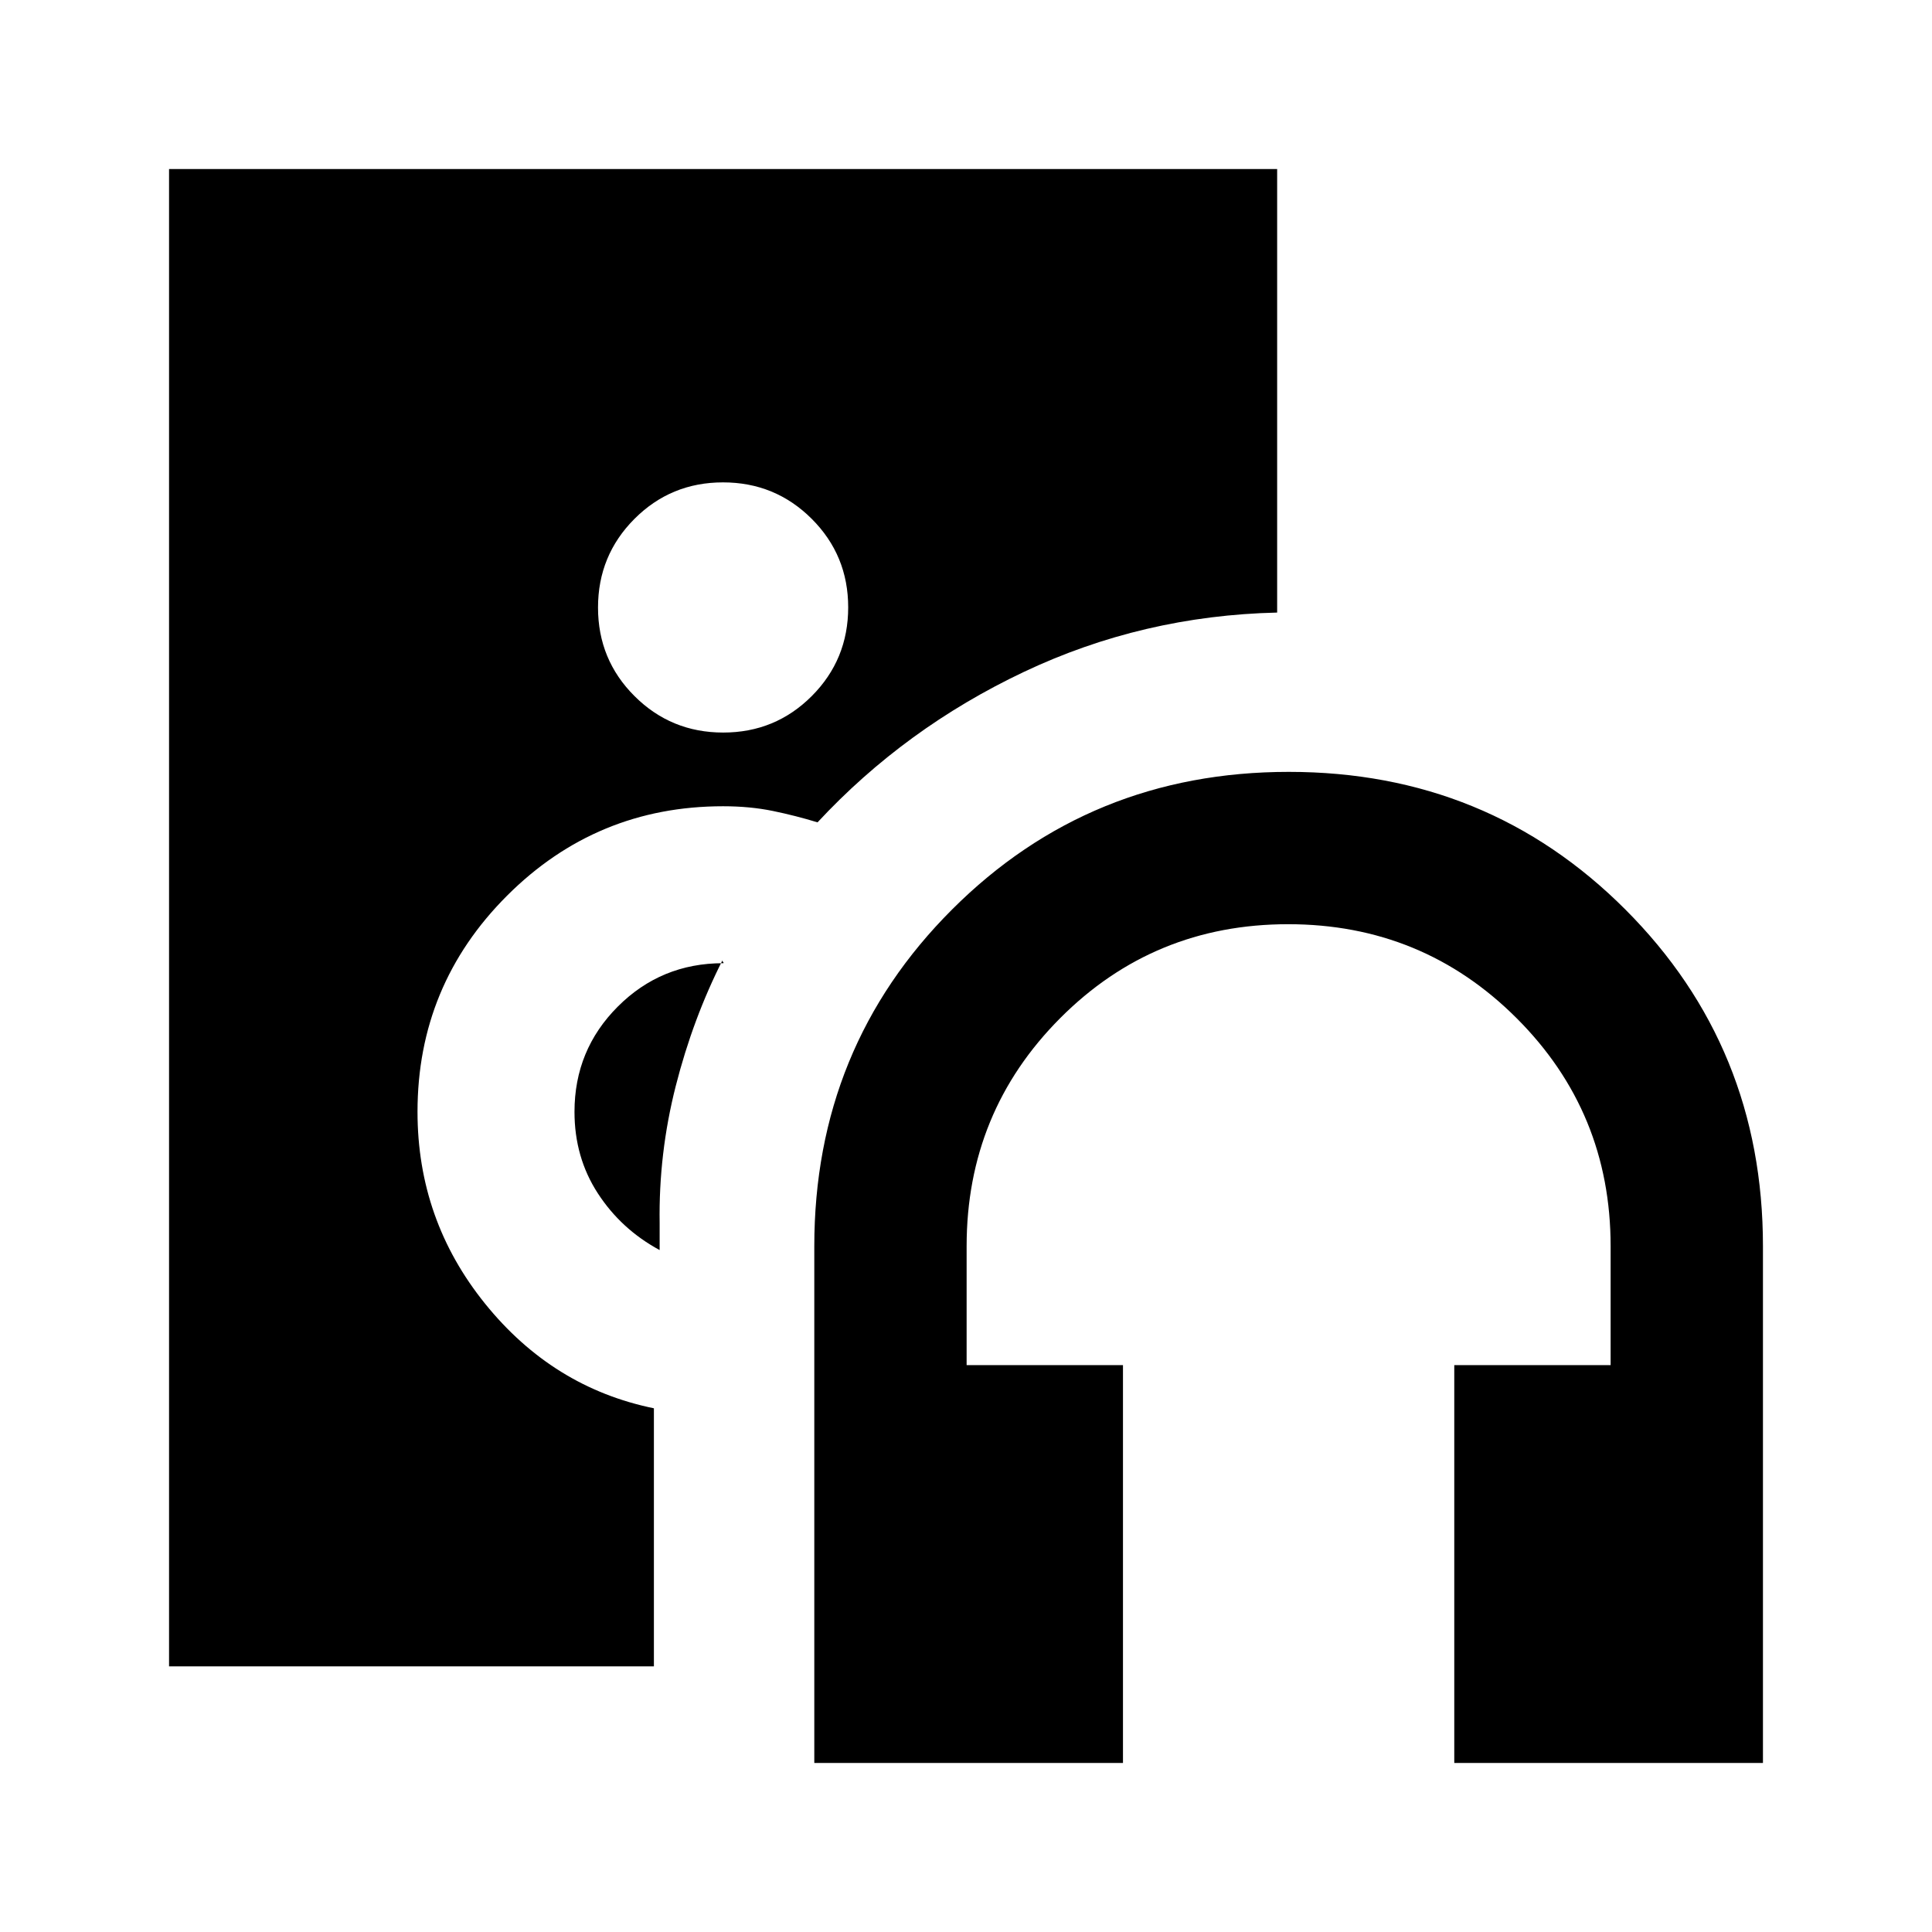 <svg xmlns="http://www.w3.org/2000/svg" height="20" viewBox="0 -960 960 960" width="20"><path d="M404.62-84v-256.77q0-98.87 68.43-167.28 68.44-68.41 167.35-68.41t167.25 68.41Q876-439.64 876-340.77V-84H722.62v-197.69h77.69v-59.08q0-66.67-46.74-113.33-46.73-46.67-113.5-46.67-66.76 0-113.26 46.67-46.5 46.66-46.5 113.33v59.08H558V-84H404.62Zm-45.27-512q25.92 0 44.02-18.14 18.09-18.14 18.09-44.06 0-25.91-18.14-44.01-18.14-18.1-44.06-18.1-25.91 0-44.01 18.14-18.1 18.15-18.1 44.06 0 25.92 18.15 44.01 18.14 18.1 44.05 18.1Zm-34.43 464H84v-744h550.61v220.38q-66.84 1.54-125.88 29.5-59.04 27.97-102.5 74.74-10.81-3.31-22.19-5.66-11.39-2.34-24.73-2.34-62.91 0-107.38 44.46-44.47 44.47-44.47 107.38 0 53.77 33.63 95.4 33.62 41.63 83.83 51.91V-132Zm34.39-349.39q.5 0-.08-.69t-.08-1.08q-14.84 29.24-23.38 62.81-8.54 33.58-8 68.12v13.38q-19.08-10.3-30.69-28.15-11.62-17.85-11.62-40.54 0-30.77 21.54-52.31 21.54-21.54 52.31-21.54Z"/></svg>